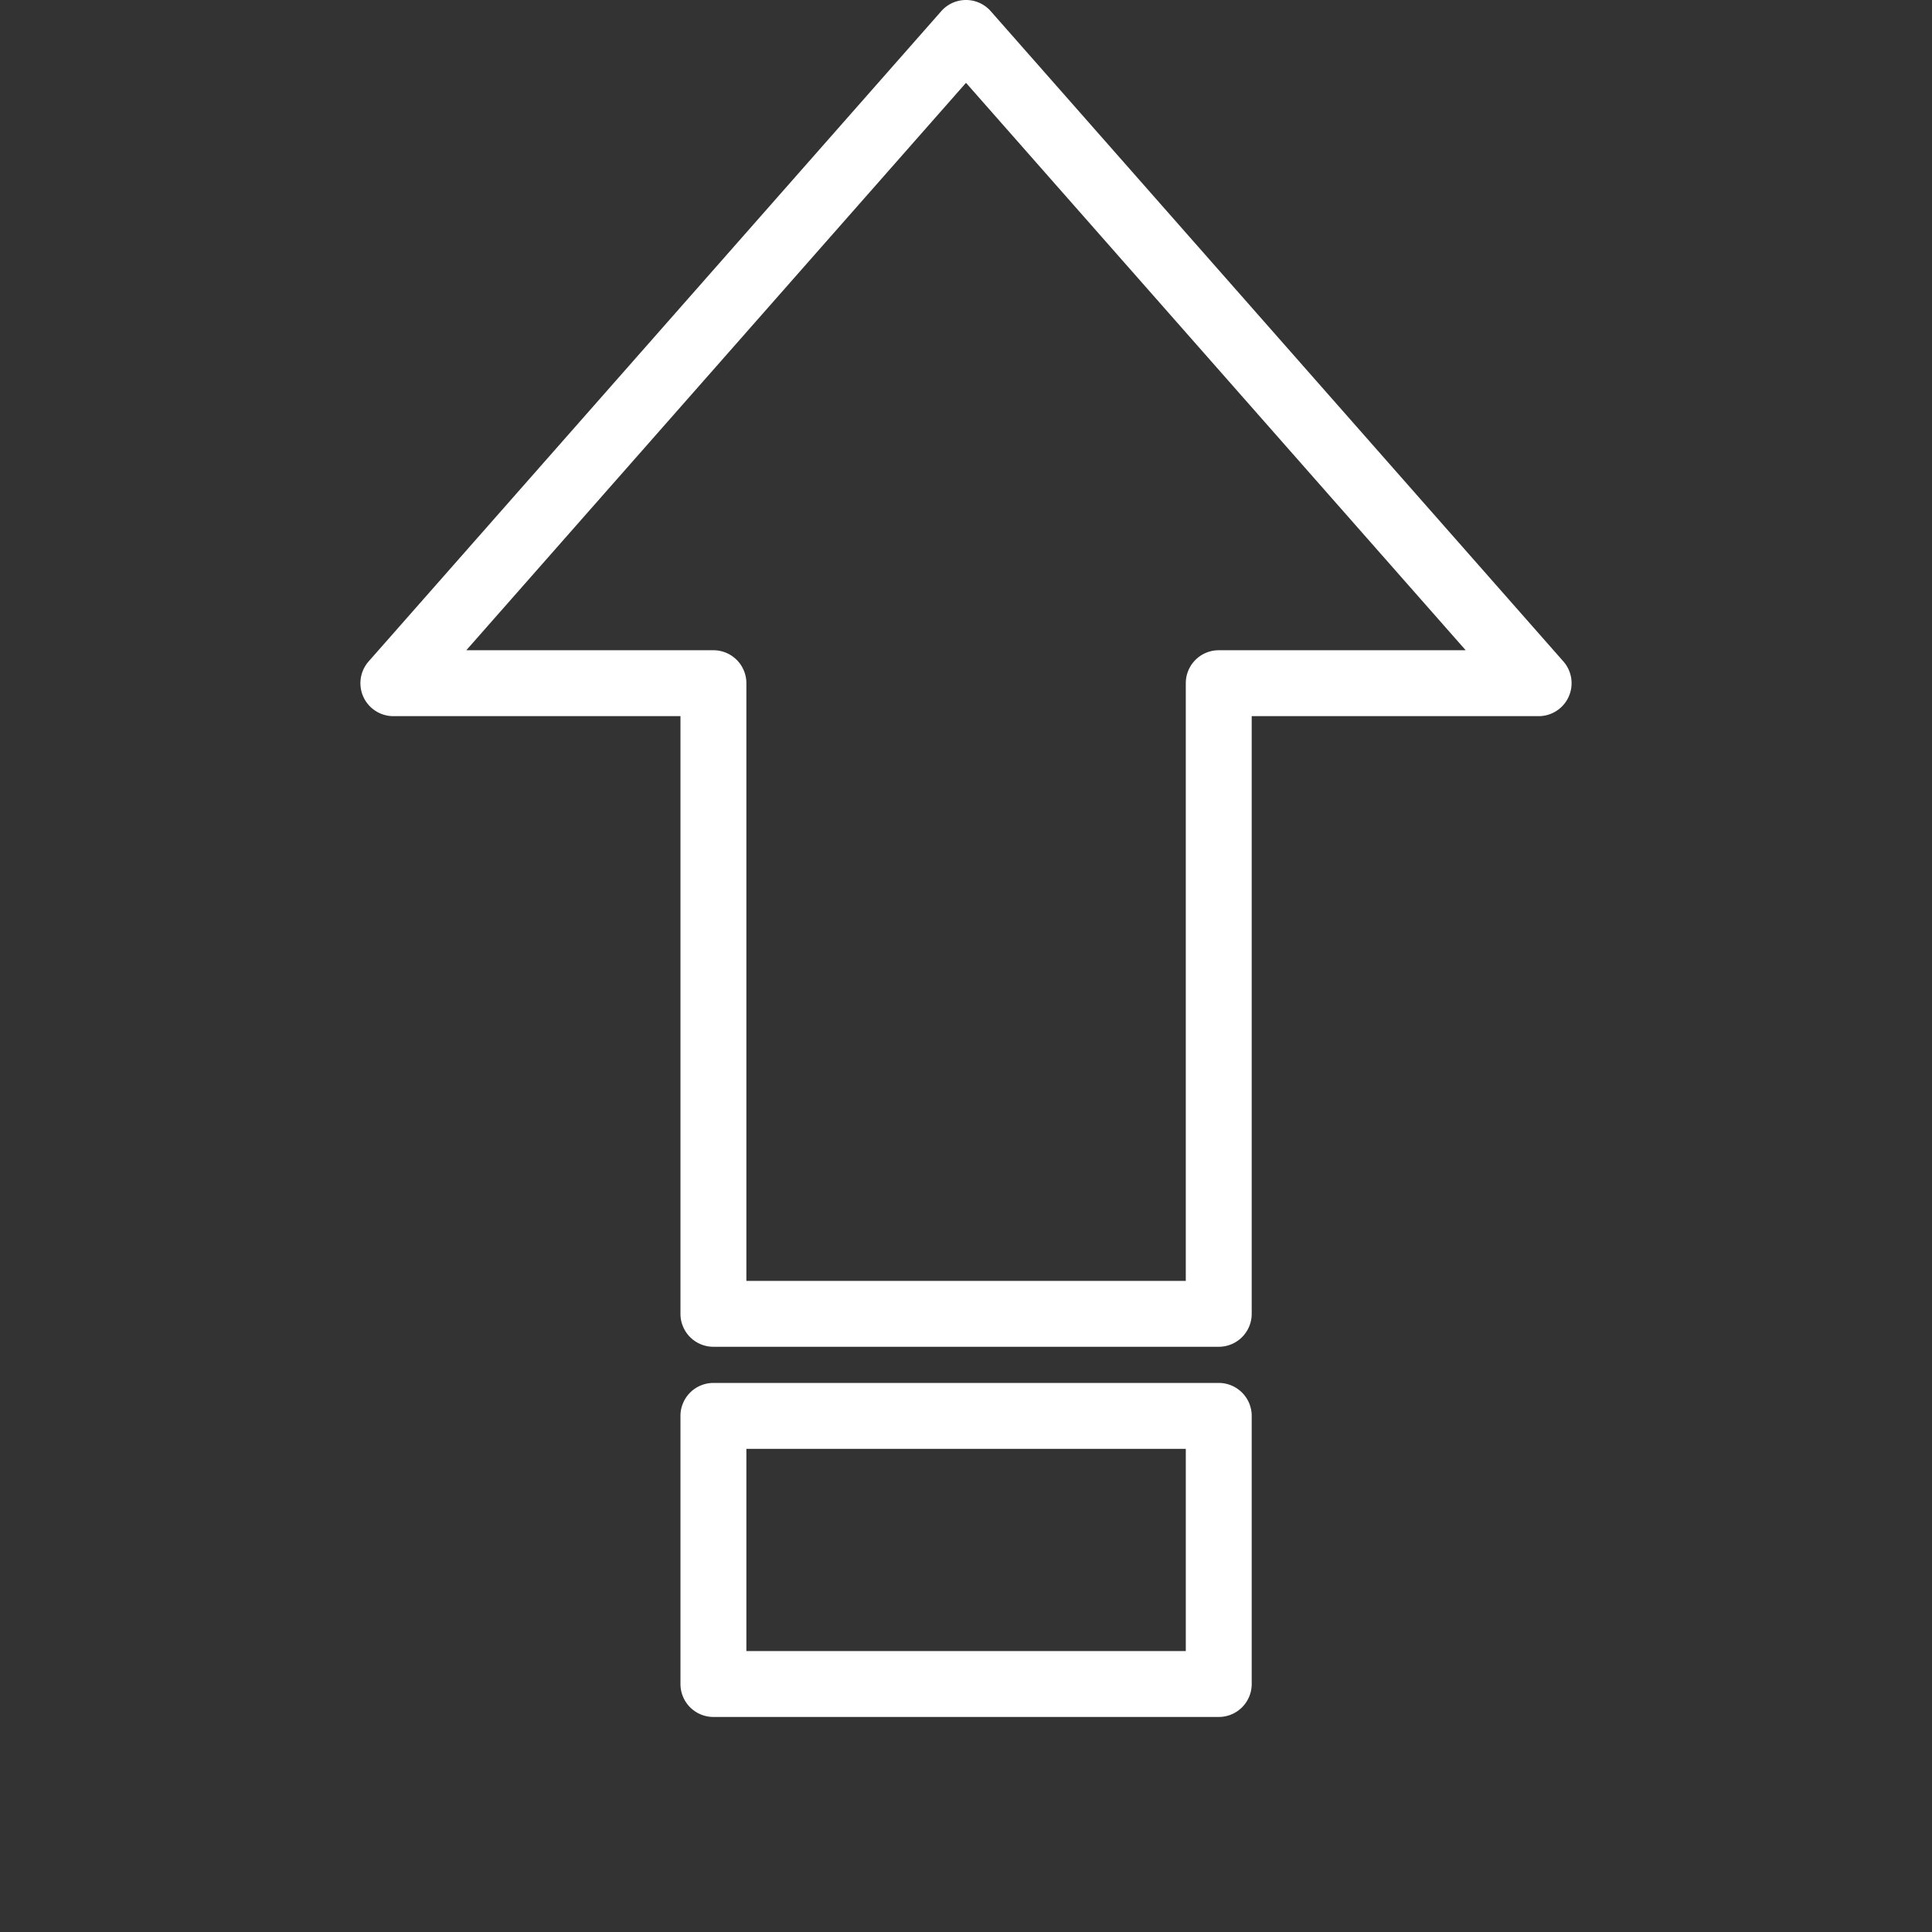 <svg id="a318a776-4b1e-43b8-a898-d22fe209312b" xmlns="http://www.w3.org/2000/svg" viewBox="0 0 600 600">
    <rect x="0" y="0" width="600" height="600" fill="#333333" stroke="none"/>
    <title>level_up</title>
    <path d="M485.516,205.409,307.681,3.47a10.236,10.236,0,0,0-15.362,0L114.484,205.409a10.235,10.235,0,0,0,7.681,16.999h89.159V408.019a10.235,10.235,0,0,0,10.235,10.235H378.494A10.235,10.235,0,0,0,388.728,408.019V222.408h89.107a10.235,10.235,0,0,0,7.681-16.999Zm-107.023-3.47a10.235,10.235,0,0,0-10.235,10.235V397.784H231.794V212.173a10.235,10.235,0,0,0-10.235-10.235H144.816L300,25.721,455.184,201.939Z"
          style="fill:#fff"/>
    <path d="M378.494,429.484H221.559A10.235,10.235,0,0,0,211.324,439.719V522.981a10.235,10.235,0,0,0,10.235,10.235H378.494a10.235,10.235,0,0,0,10.235-10.235V439.719A10.235,10.235,0,0,0,378.494,429.484ZM368.259,512.746H231.794V449.954H368.259Z"
          style="fill:#fff"/>
</svg>